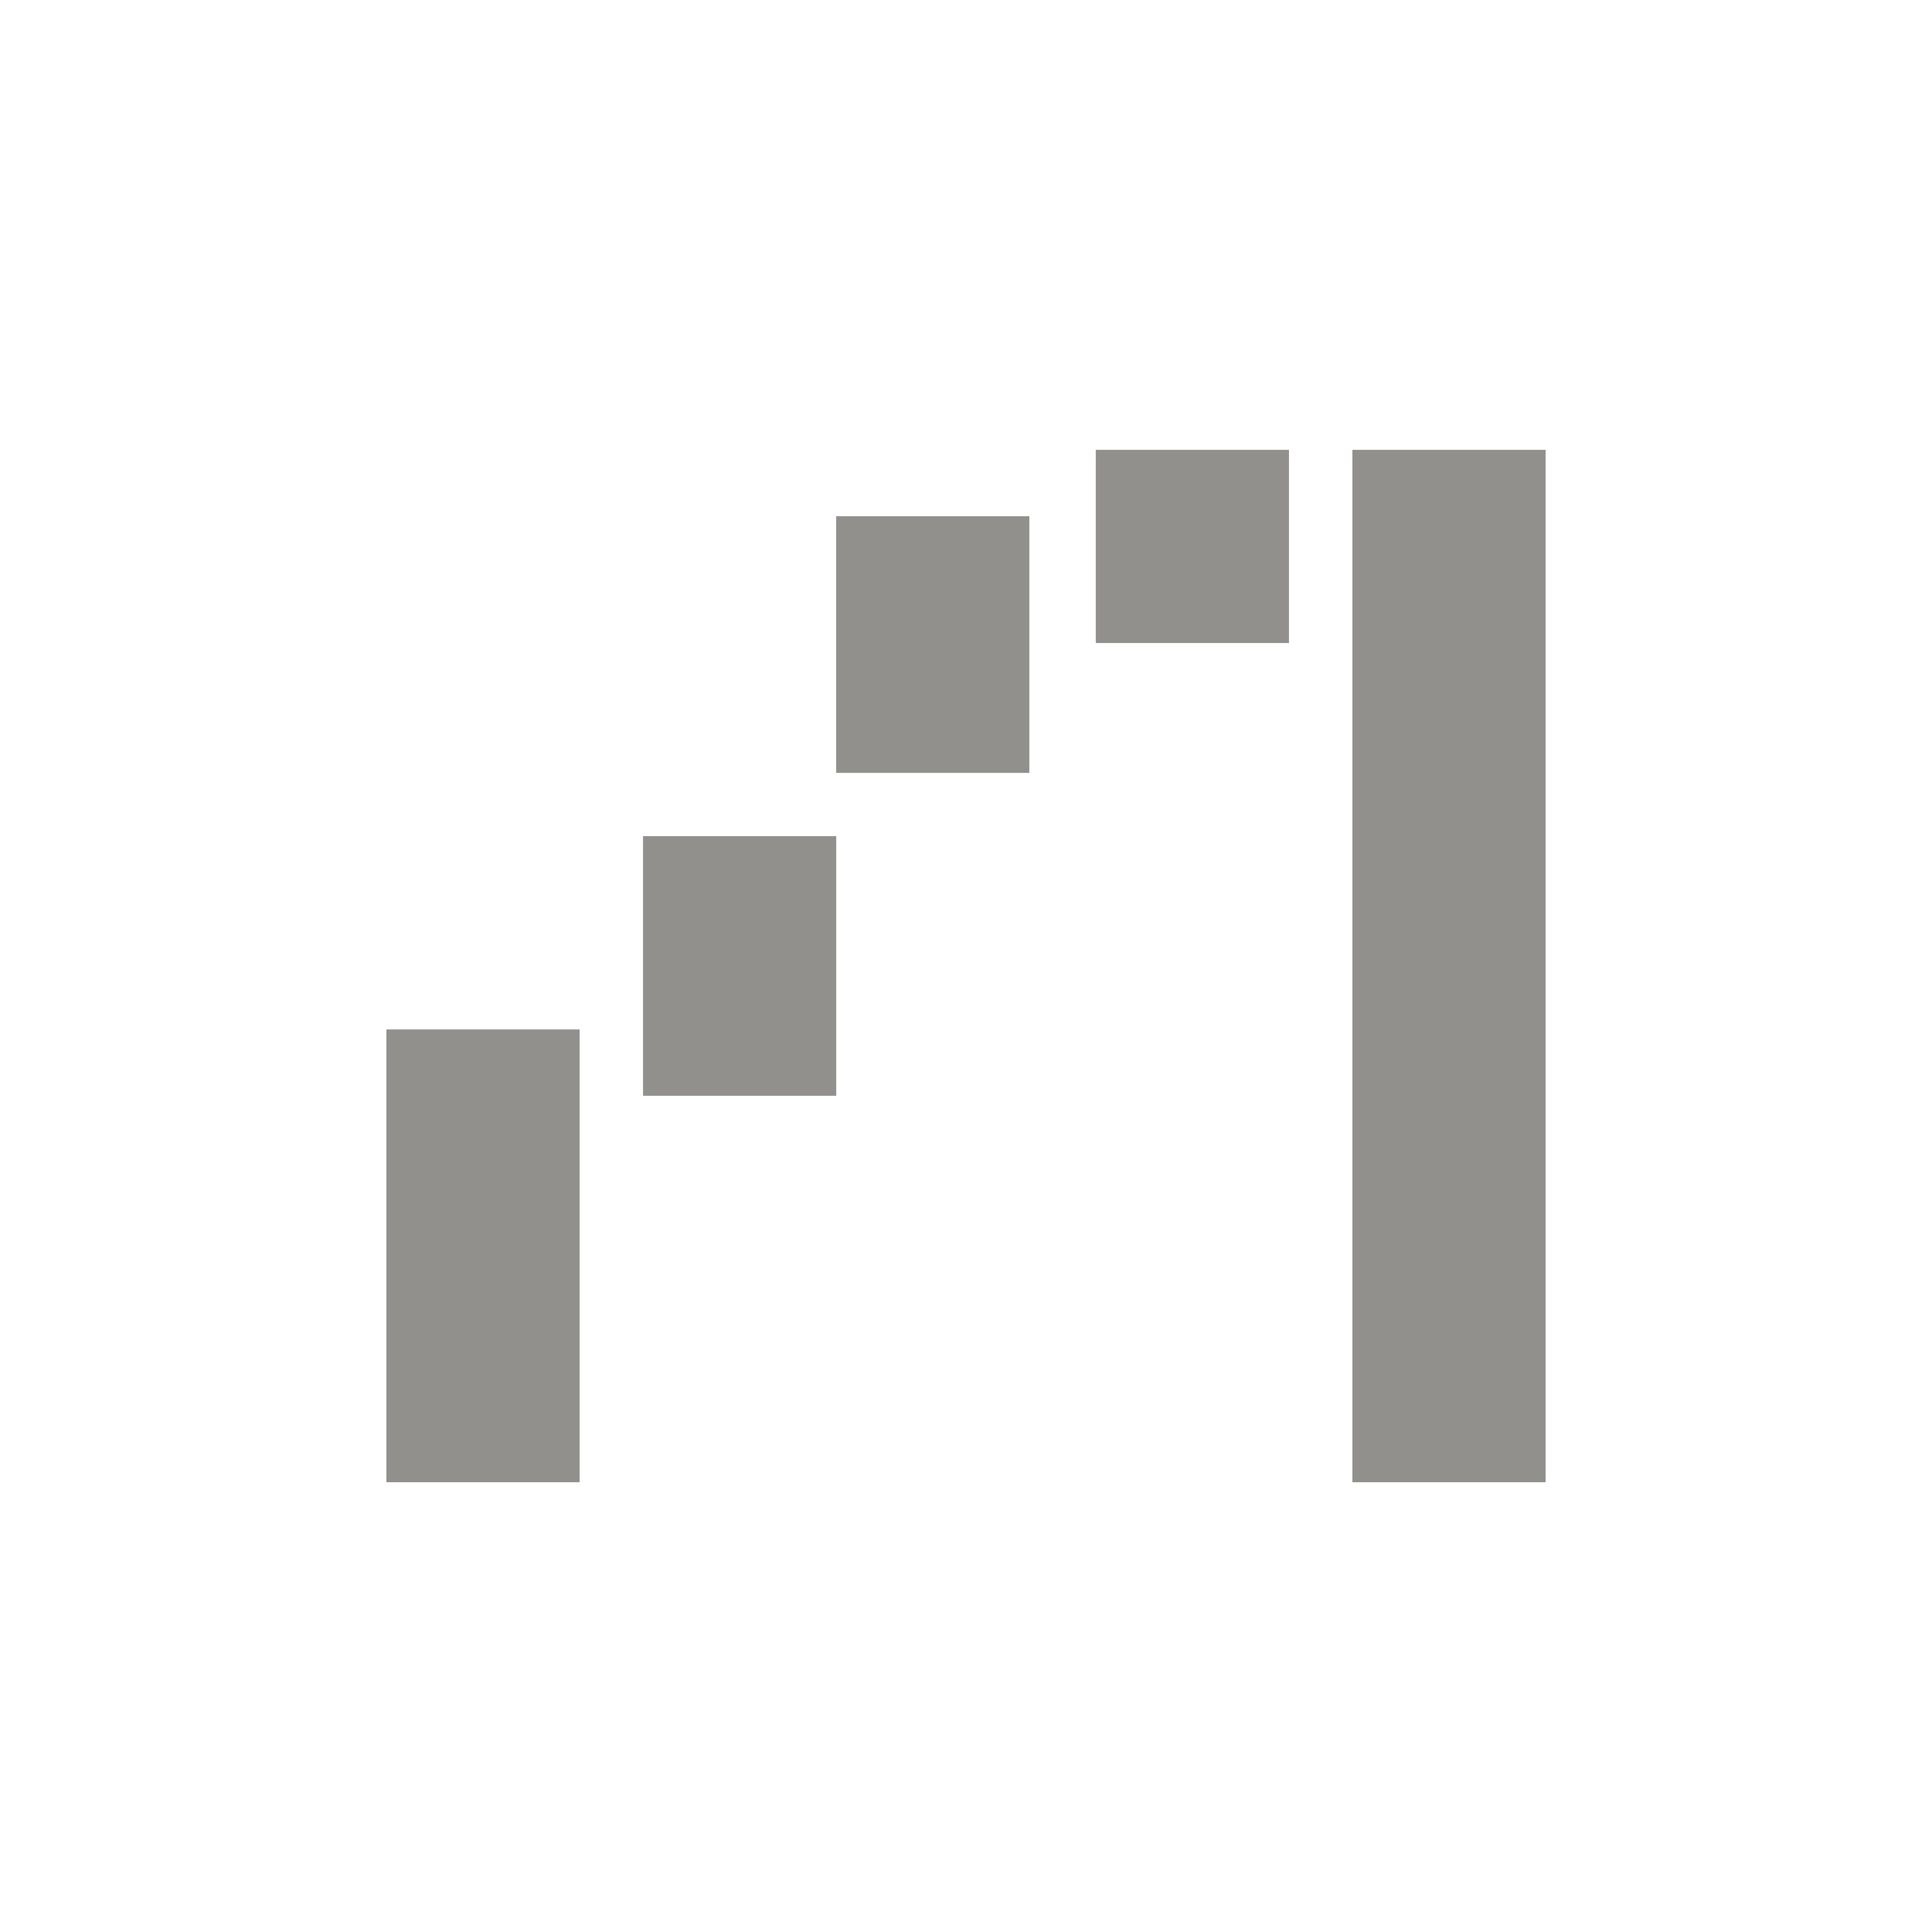 <!-- Generated by IcoMoon.io -->
<svg version="1.1" xmlns="http://www.w3.org/2000/svg" width="24" height="24" viewBox="0 0 24 24">
<title>waterfall_chart</title>
<path fill="#91908d" d="M7.988 10.387h2.4v3.225h-2.4v-3.225zM10.387 6.413h2.4v3.188h-2.4v-3.188zM13.612 5.588h2.4v2.4h-2.4v-2.4zM4.8 12.788h2.4v5.625h-2.4v-5.625zM16.8 5.588h2.4v12.825h-2.4v-12.825z"></path>
</svg>
